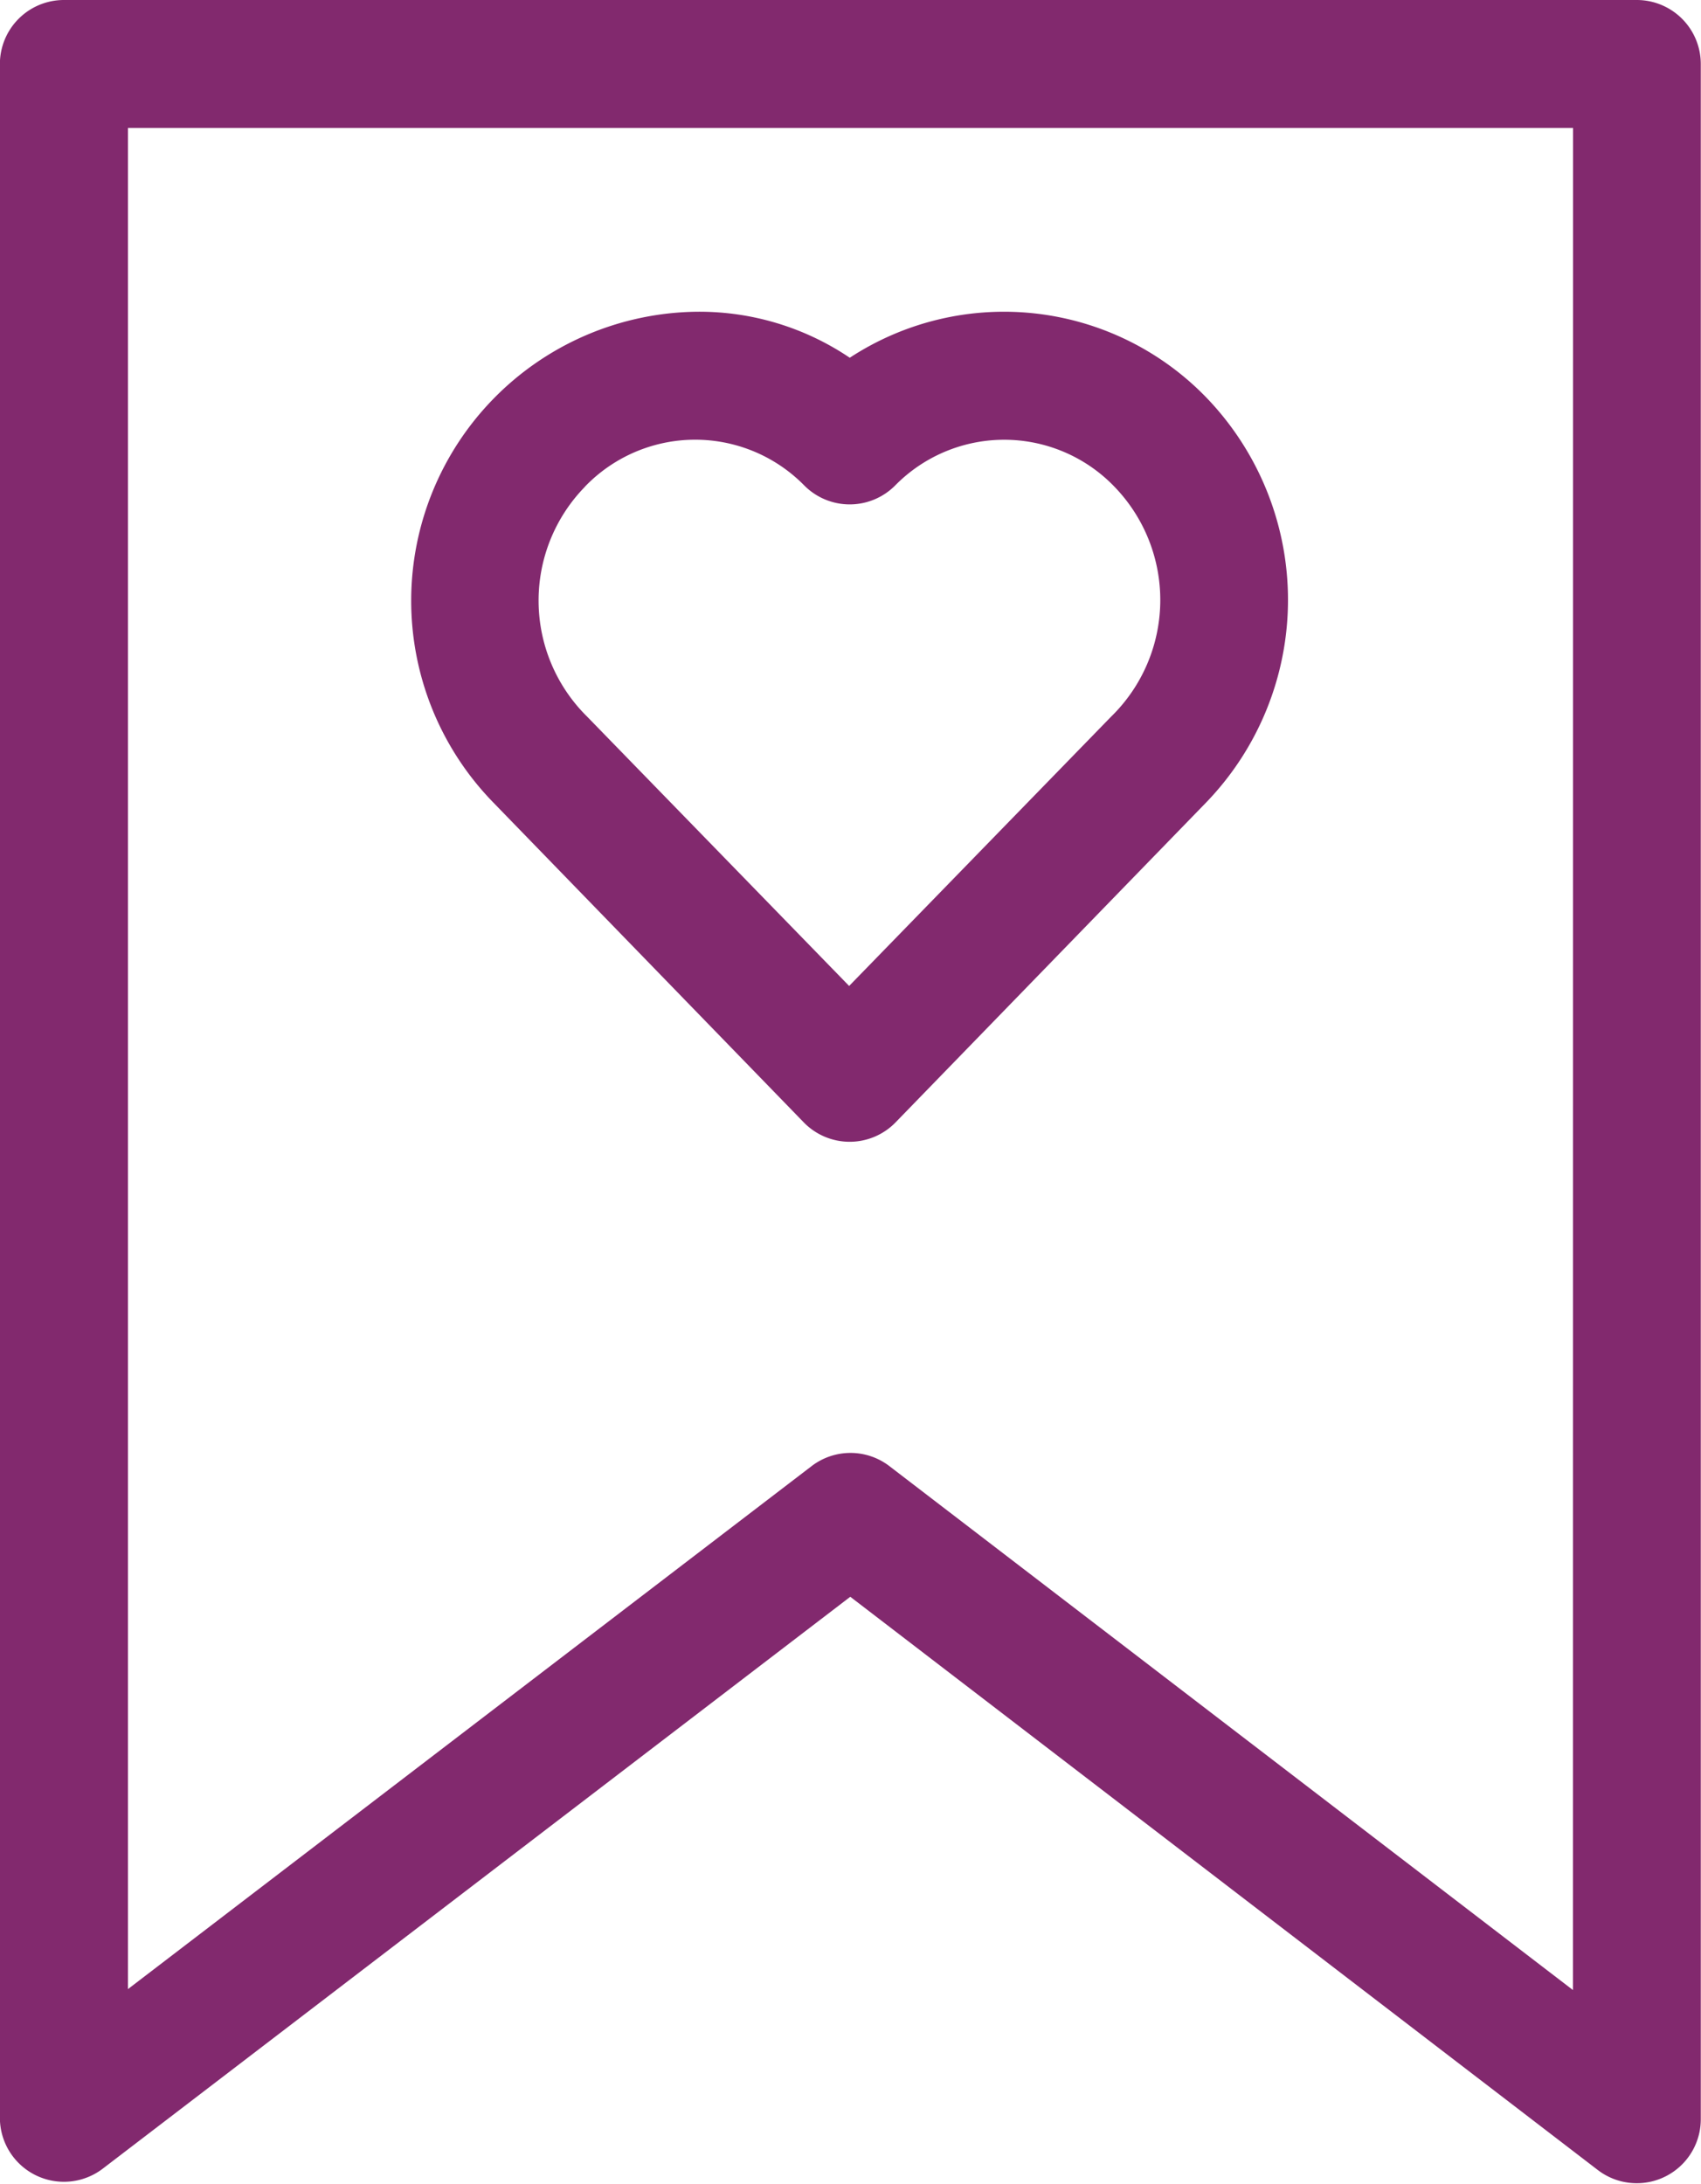 <svg xmlns="http://www.w3.org/2000/svg" width="16.232" height="20.84" viewBox="0 0 16.232 20.84"><defs><style>.a{fill:#82296e;}</style></defs><path class="a" d="M156.676,80.755a.611.611,0,0,0,.876,0l2.963-3.052a2.783,2.783,0,0,0,0-3.868,2.686,2.686,0,0,0-3.4-.377,2.565,2.565,0,0,0-1.467-.439,2.758,2.758,0,0,0-1.934,4.684Zm-2.089-6.066a1.459,1.459,0,0,1,2.091-.015.611.611,0,0,0,.873,0,1.459,1.459,0,0,1,2.09.015,1.555,1.555,0,0,1-.032,2.194l-2.5,2.57-2.5-2.57A1.555,1.555,0,0,1,154.587,74.69Z" transform="translate(-149.006 -70.044)"/><path class="a" d="M72.227,0H57.216a.611.611,0,0,0-.611.611v19.6a.611.611,0,0,0,.981.485l7.134-5.458,7.134,5.471a.611.611,0,0,0,.982-.484V.61A.611.611,0,0,0,72.227,0Zm-.611,18.991-6.523-5a.61.61,0,0,0-.742,0l-6.524,4.991V1.221h13.79Z" transform="translate(-56.606 0)"/></svg>